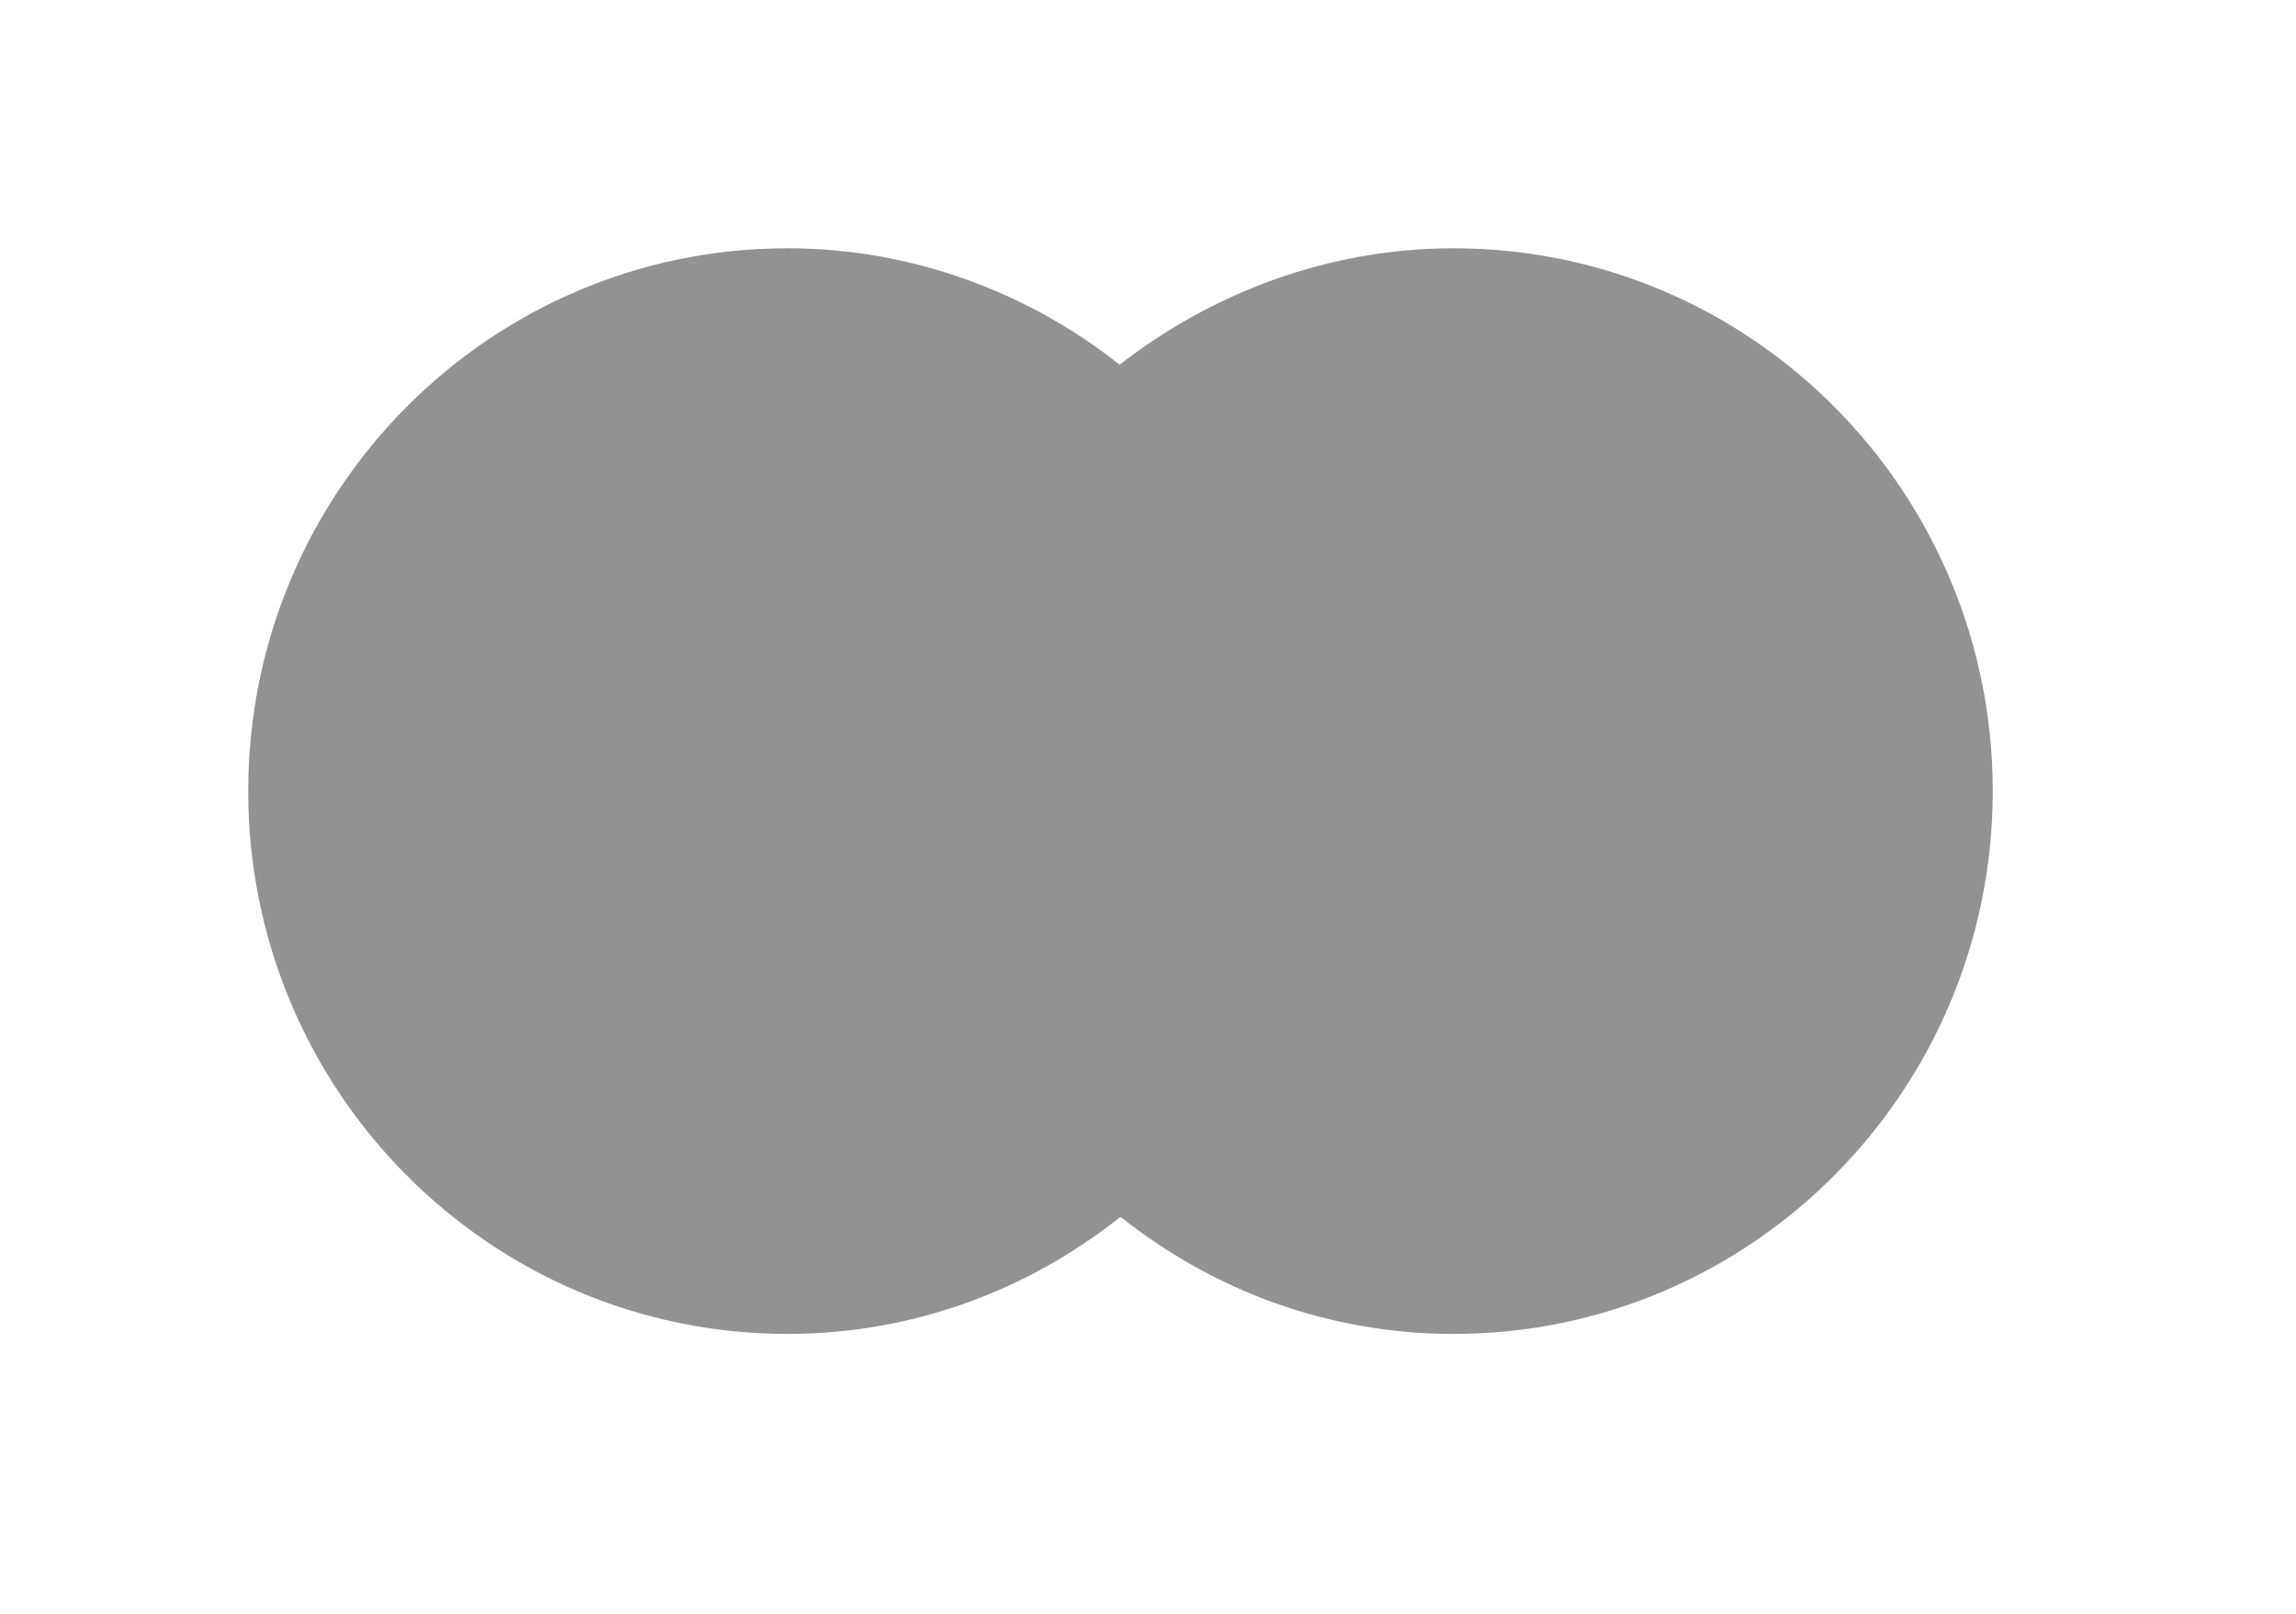 <svg width="37" height="26" viewBox="0 0 37 26" fill="none" xmlns="http://www.w3.org/2000/svg">
<g filter="url(#filter0_d_9252_903)">
<path fill-rule="evenodd" clip-rule="evenodd" d="M14.236 1.877H21.849V15.616H14.236V1.877Z" fill="#929292"/>
<path fill-rule="evenodd" clip-rule="evenodd" d="M14.732 8.746C14.732 5.959 16.029 3.476 18.043 1.876C16.581 0.717 14.705 0 12.691 0C7.89 0 4 3.918 4 8.746C4 13.574 7.89 17.491 12.691 17.491C14.732 17.491 16.581 16.774 18.043 15.615C16.029 14.015 14.732 11.532 14.732 8.746Z" fill="#929292"/>
<path fill-rule="evenodd" clip-rule="evenodd" d="M32.113 8.746C32.113 13.574 28.223 17.491 23.423 17.491C21.381 17.491 19.533 16.774 18.071 15.615C20.085 14.015 21.381 11.532 21.381 8.746C21.381 5.959 20.085 3.476 18.043 1.876C19.533 0.717 21.409 0 23.423 0C28.223 0 32.113 3.918 32.113 8.746Z" fill="#929292"/>
</g>
<defs>
<filter id="filter0_d_9252_903" x="0" y="0" width="36.113" height="25.491" filterUnits="userSpaceOnUse" color-interpolation-filters="sRGB">
<feFlood flood-opacity="0" result="BackgroundImageFix"/>
<feColorMatrix in="SourceAlpha" type="matrix" values="0 0 0 0 0 0 0 0 0 0 0 0 0 0 0 0 0 0 127 0" result="hardAlpha"/>
<feOffset dy="4"/>
<feGaussianBlur stdDeviation="2"/>
<feComposite in2="hardAlpha" operator="out"/>
<feColorMatrix type="matrix" values="0 0 0 0 0 0 0 0 0 0 0 0 0 0 0 0 0 0 0.25 0"/>
<feBlend mode="normal" in2="BackgroundImageFix" result="effect1_dropShadow_9252_903"/>
<feBlend mode="normal" in="SourceGraphic" in2="effect1_dropShadow_9252_903" result="shape"/>
</filter>
</defs>
</svg>
